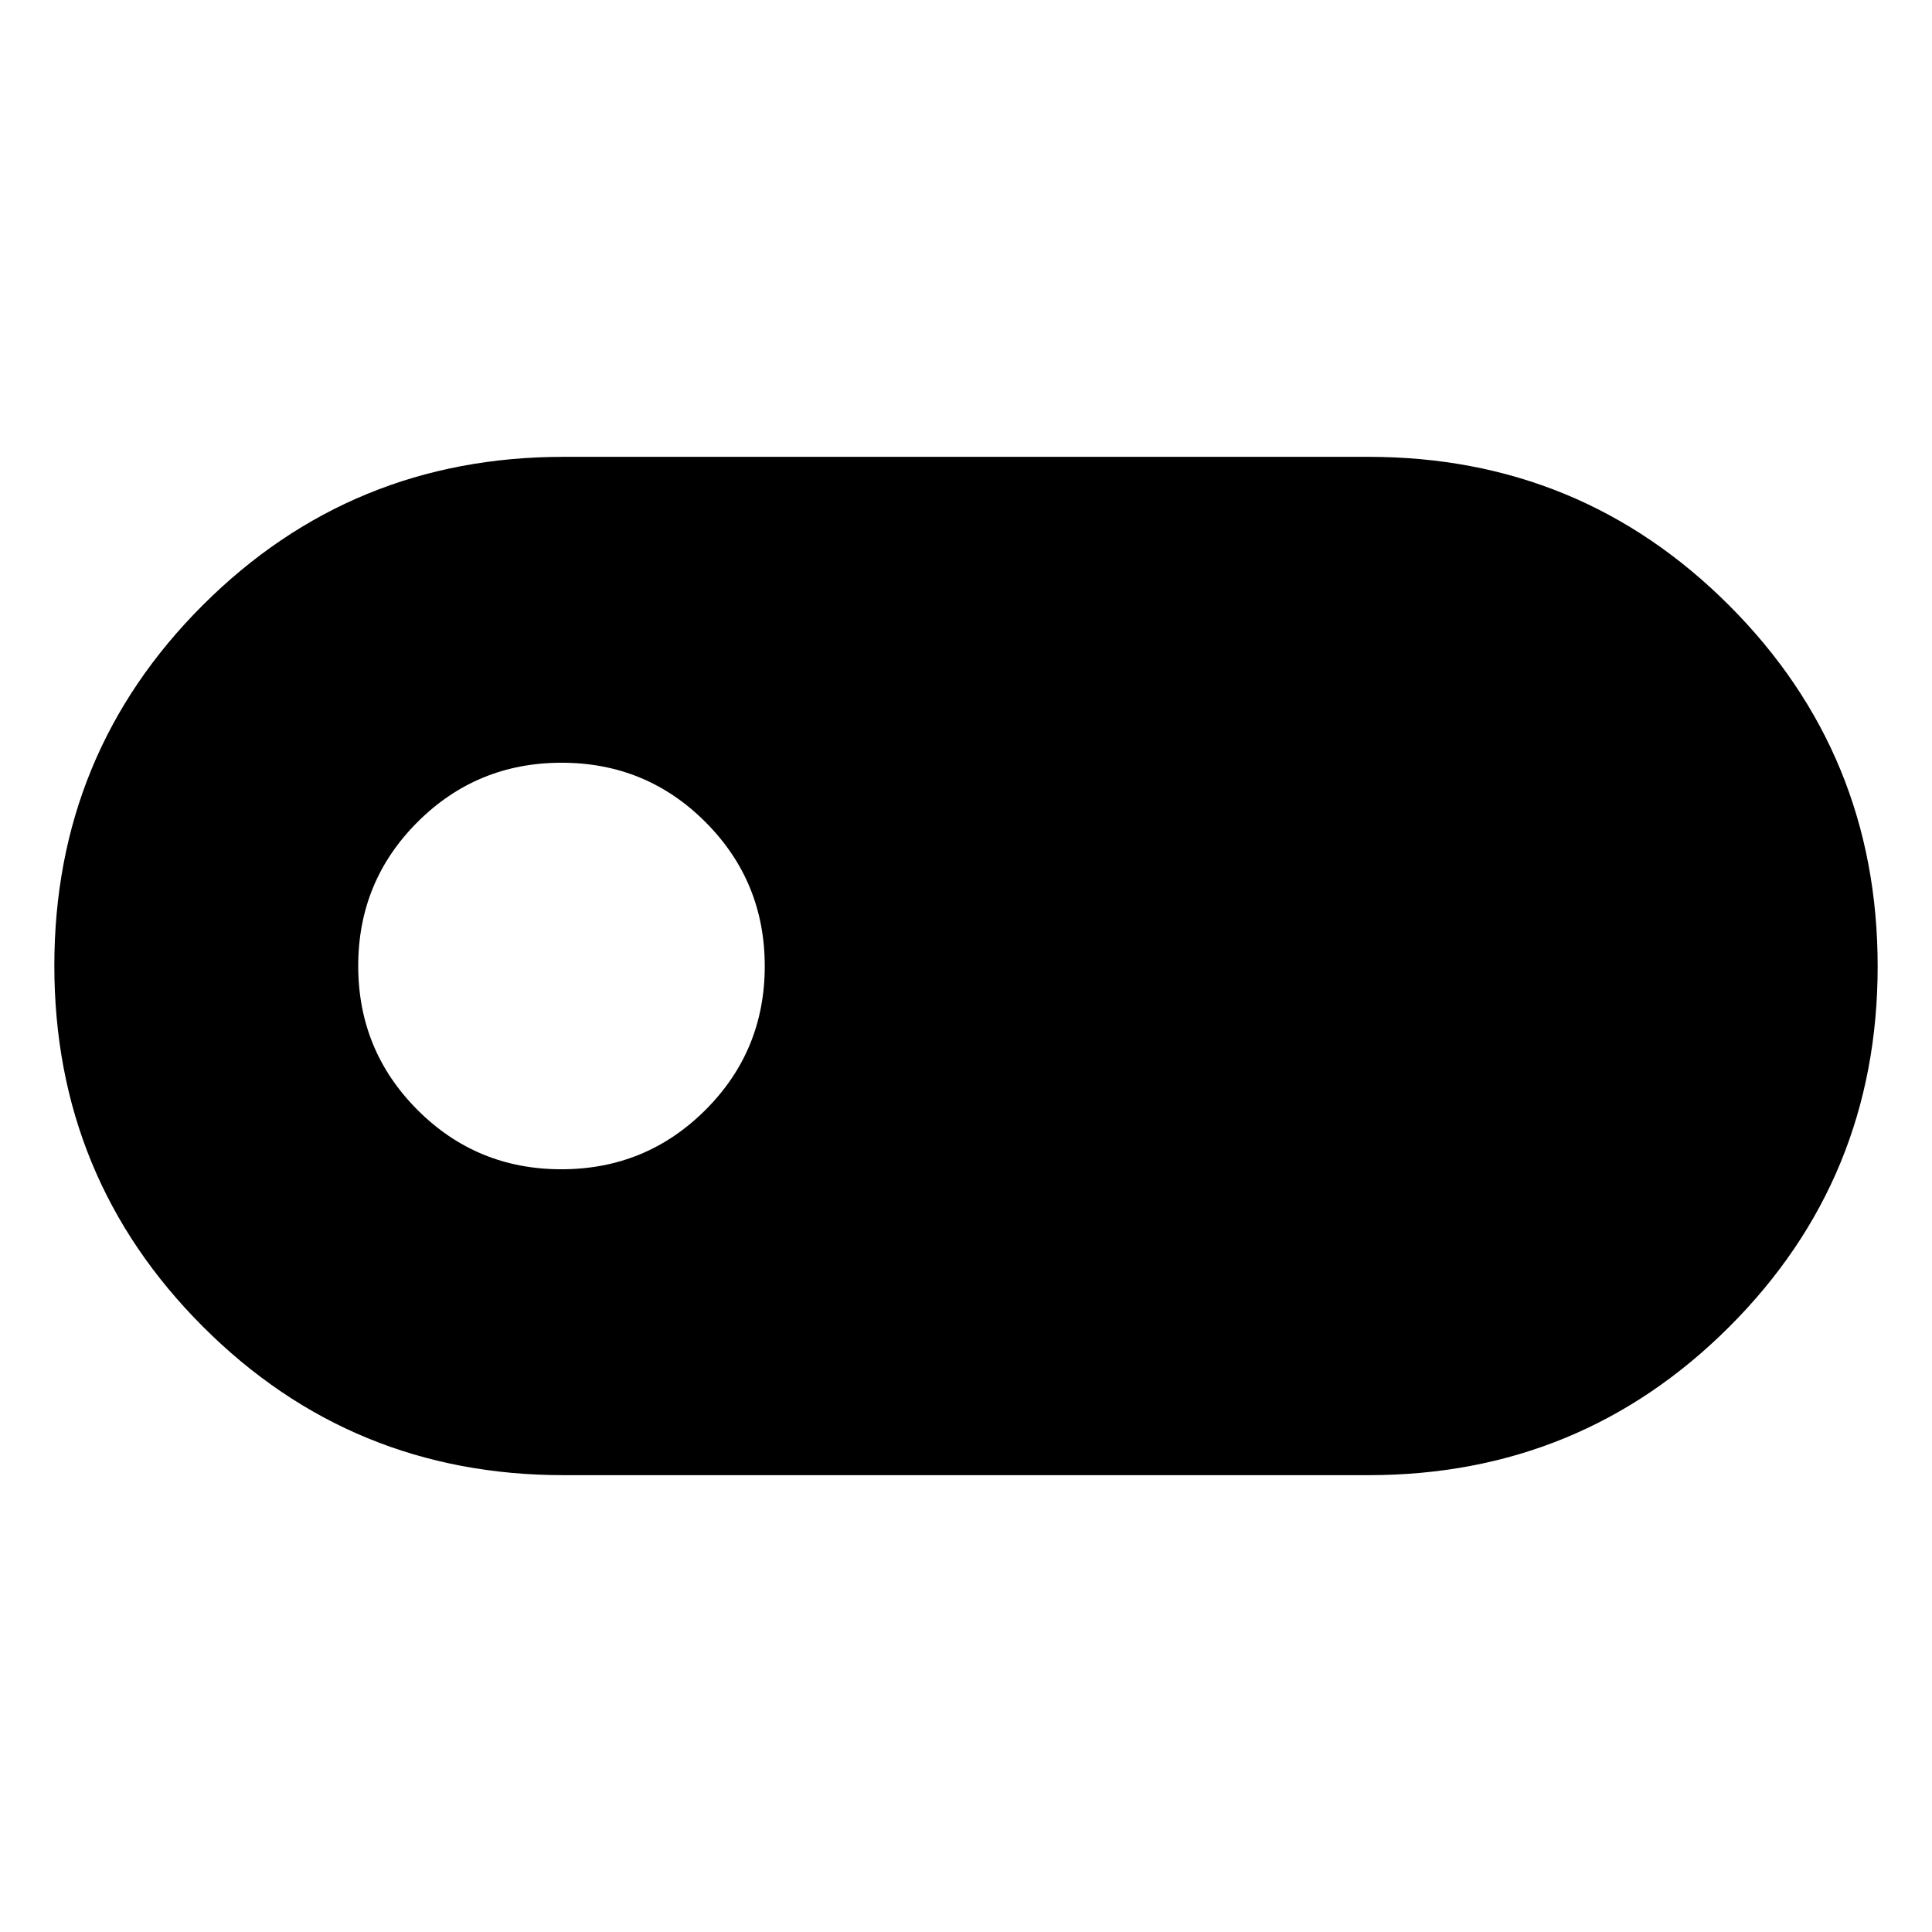 <svg xmlns="http://www.w3.org/2000/svg" height="48" viewBox="0 -960 960 960" width="48"><path d="M280-227q-105.42 0-179.21-73.84T27-480.17q0-105.48 73.79-179.16Q174.58-733 280-733h400q105.42 0 179.21 73.84T933-479.83q0 105.48-73.79 179.16Q785.42-227 680-227H280Zm-1.06-152q42.06 0 71.56-29.44t29.5-71.5q0-42.06-29.44-71.56t-71.5-29.5q-42.06 0-71.56 29.44t-29.5 71.5q0 42.06 29.44 71.56t71.5 29.5Z"/></svg>